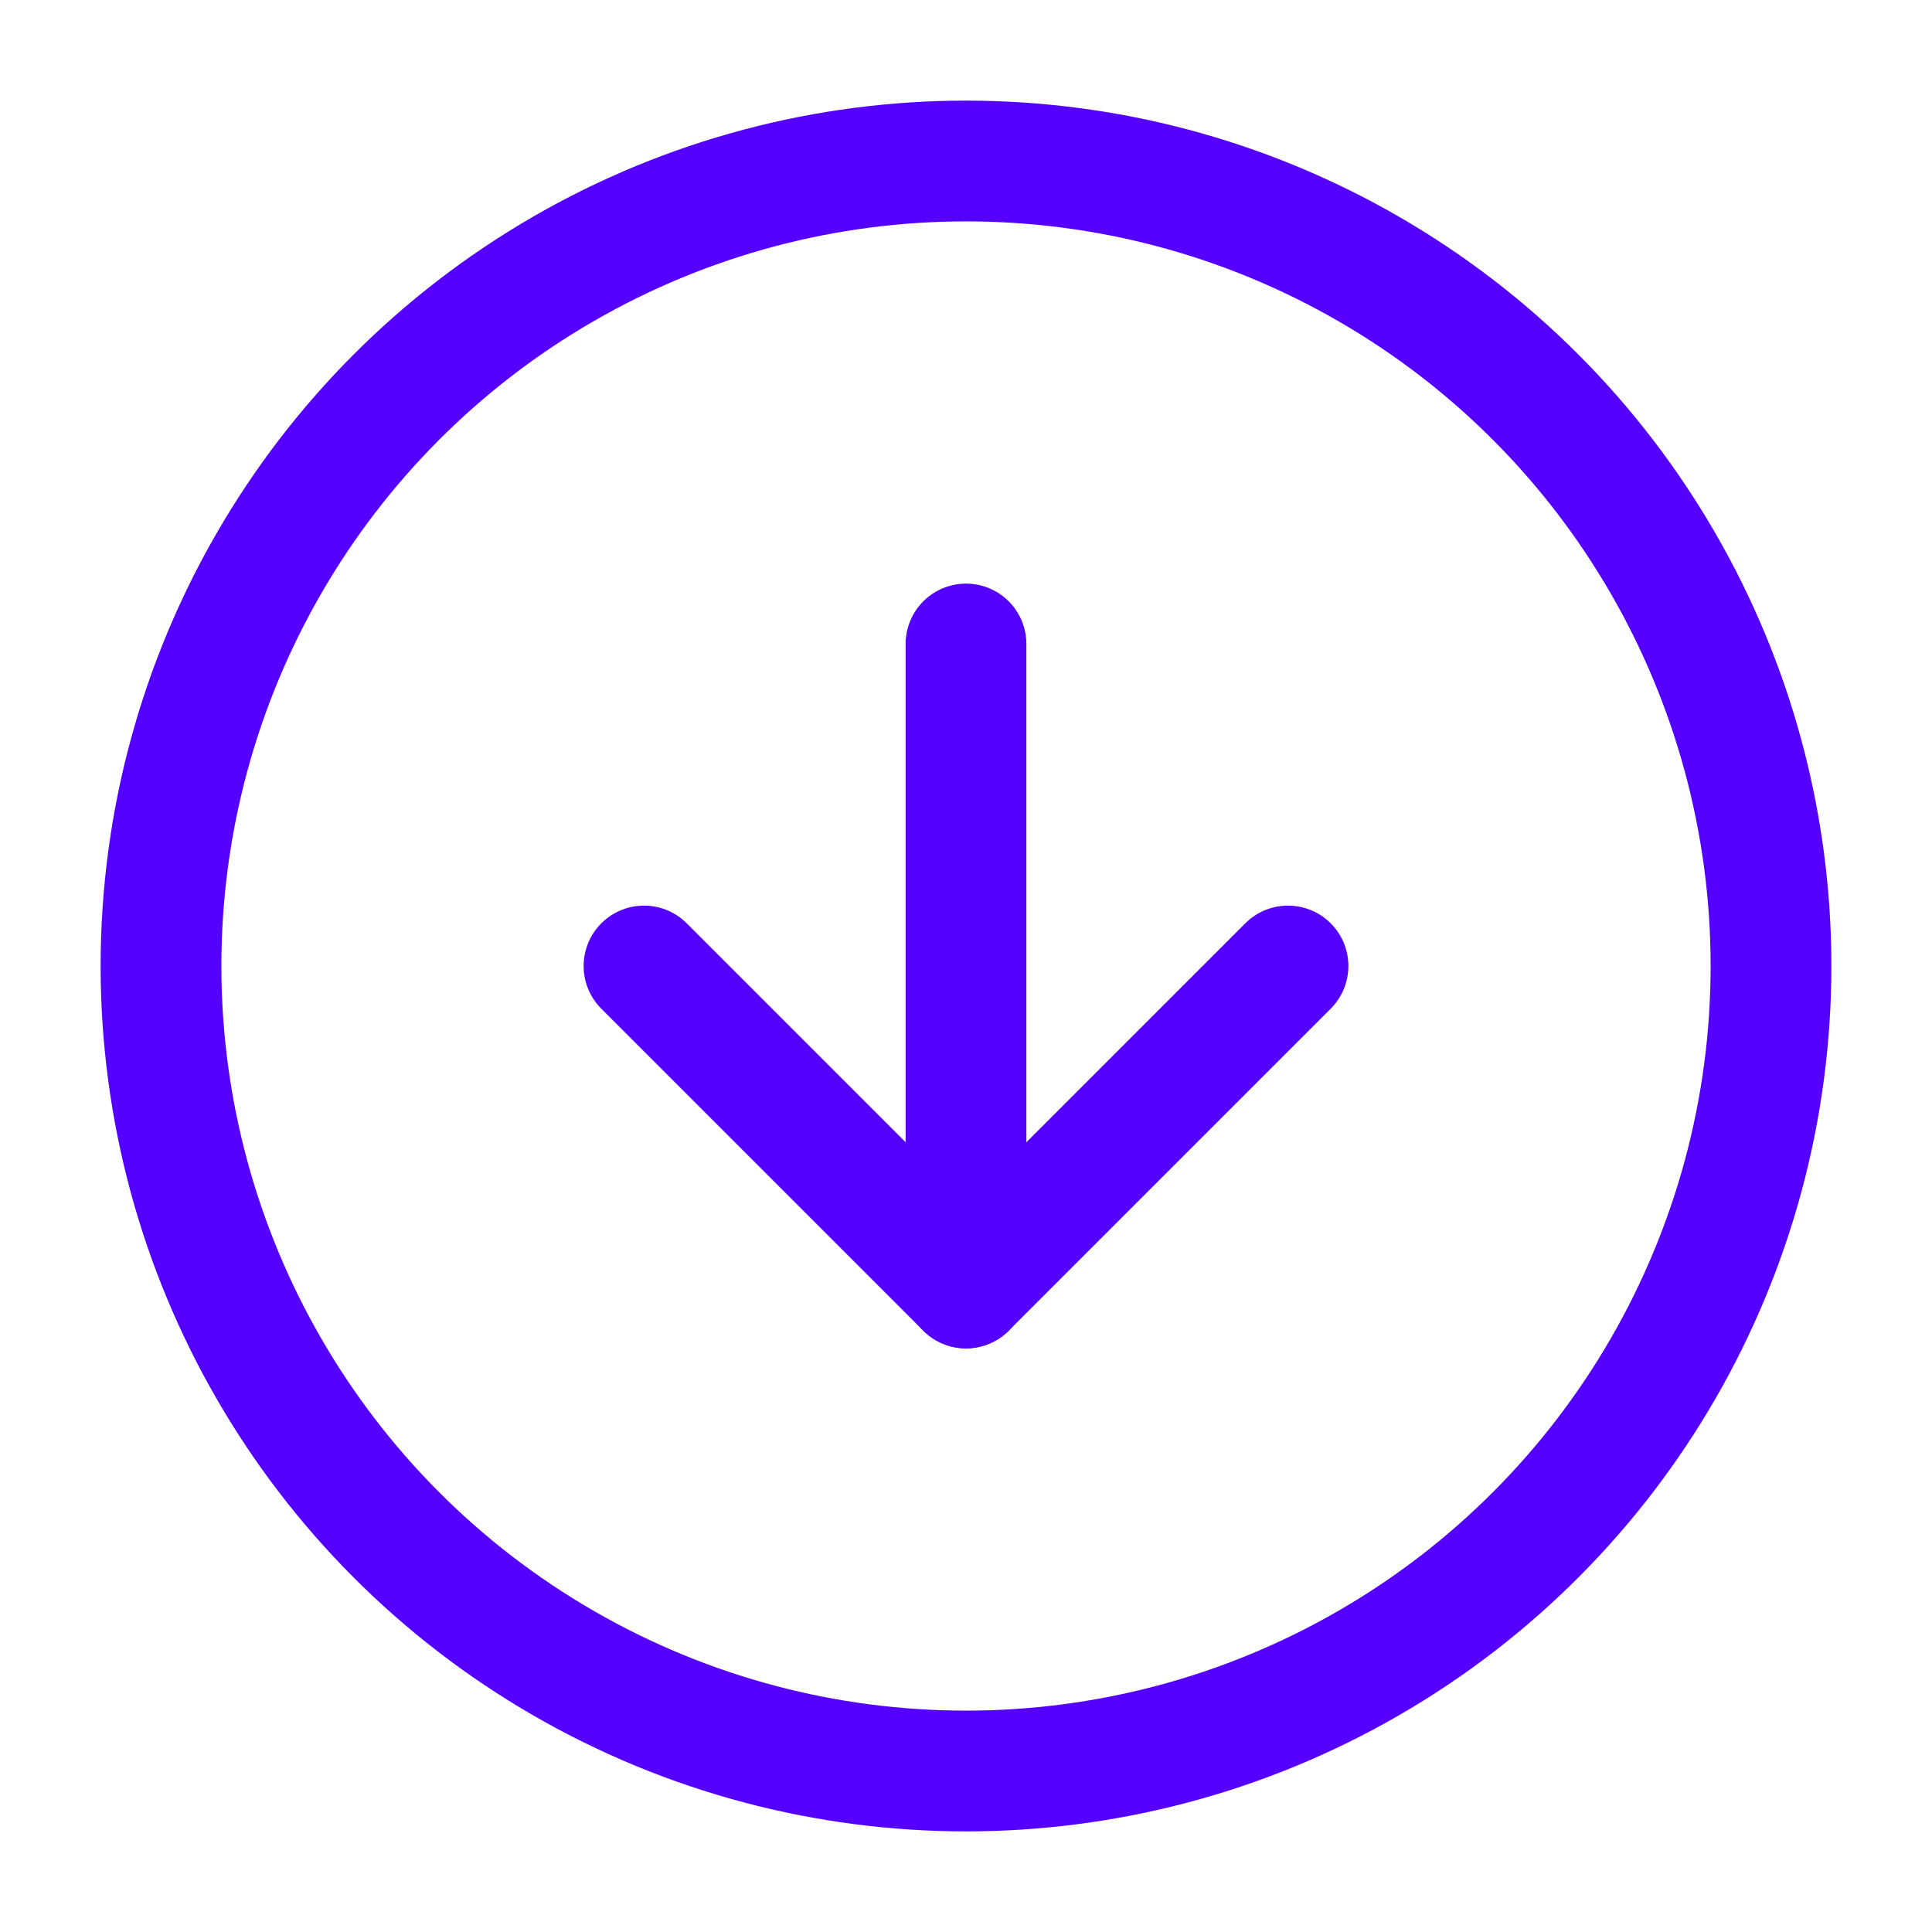 <svg fill="none" height="32" stroke="#50f" stroke-linecap="round" stroke-linejoin="round" stroke-width="1.5" viewBox="0 0 24 24" width="32" xmlns="http://www.w3.org/2000/svg"><circle cx="12" cy="12" r="10"/><path d="m8 12 4 4 4-4"/><path d="m12 8v8"/></svg>